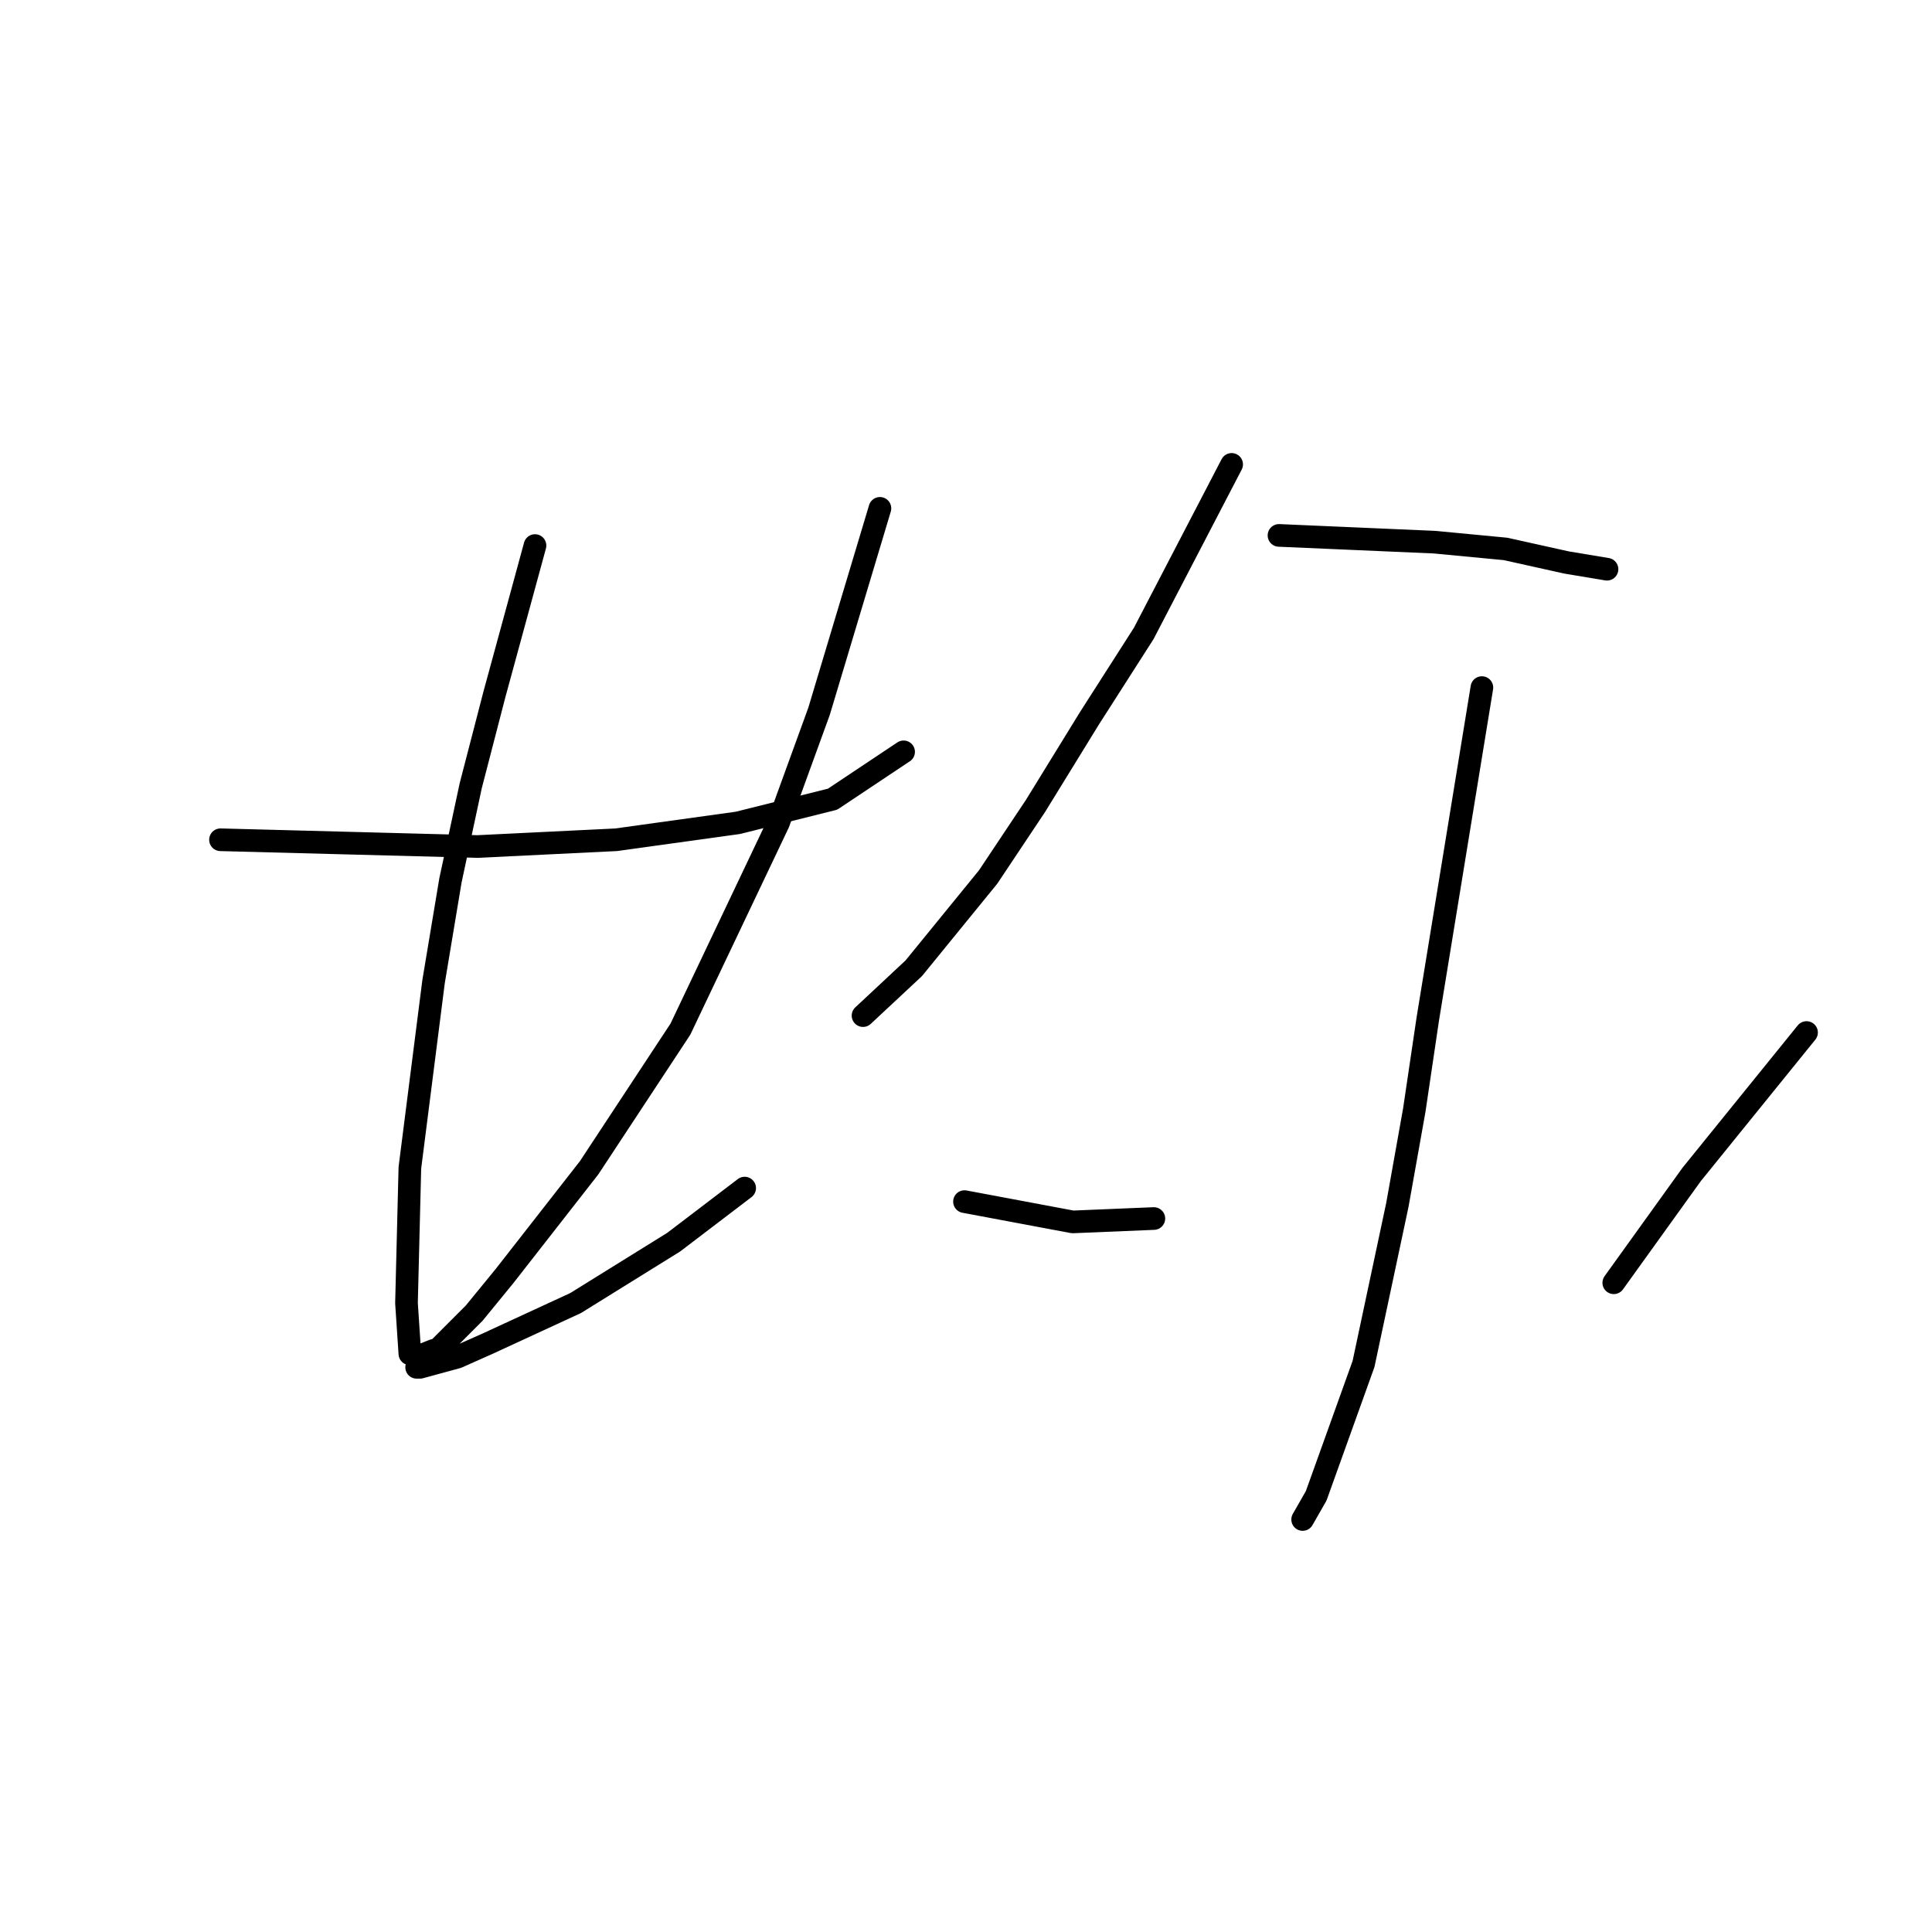 <?xml version="1.0" standalone="no"?>
    <svg width="256" height="256" xmlns="http://www.w3.org/2000/svg" version="1.1">
    <polyline stroke="black" stroke-width="3" stroke-linecap="round" fill="transparent" stroke-linejoin="round" points="29.217 111.273 46.245 111.721 63.272 112.169 81.645 111.273 97.776 109.033 110.323 105.896 119.733 99.623 119.733 99.623 " />
        <polyline stroke="black" stroke-width="3" stroke-linecap="round" fill="transparent" stroke-linejoin="round" points="70.89 72.288 68.202 82.147 65.513 92.005 62.376 104.104 59.688 116.65 57.447 130.093 54.31 154.739 53.862 172.663 54.31 179.385 55.207 179.833 57.447 178.936 57.447 178.936 " />
        <polyline stroke="black" stroke-width="3" stroke-linecap="round" fill="transparent" stroke-linejoin="round" points="116.596 67.359 112.563 80.802 108.531 94.245 103.153 109.033 90.158 136.367 78.06 154.739 66.857 169.078 62.824 174.007 57.895 178.936 55.207 181.177 55.655 181.177 60.584 179.833 64.617 178.04 76.267 172.663 89.262 164.597 98.672 157.428 98.672 157.428 " />
        <polyline stroke="black" stroke-width="3" stroke-linecap="round" fill="transparent" stroke-linejoin="round" points="163.199 61.534 157.374 72.737 151.548 83.939 144.379 95.142 137.209 106.792 130.936 116.202 121.077 128.301 114.356 134.574 114.356 134.574 " />
        <polyline stroke="black" stroke-width="3" stroke-linecap="round" fill="transparent" stroke-linejoin="round" points="169.472 70.944 179.779 71.392 190.085 71.84 199.495 72.737 207.561 74.529 212.938 75.425 212.938 75.425 " />
        <polyline stroke="black" stroke-width="3" stroke-linecap="round" fill="transparent" stroke-linejoin="round" points="196.358 91.109 192.774 113.066 189.189 135.023 187.396 147.121 185.156 159.668 180.675 180.729 174.401 198.205 172.609 201.341 172.609 201.341 " />
        <polyline stroke="black" stroke-width="3" stroke-linecap="round" fill="transparent" stroke-linejoin="round" points="127.799 159.22 134.969 160.564 142.138 161.909 152.893 161.461 152.893 161.461 " />
        <polyline stroke="black" stroke-width="3" stroke-linecap="round" fill="transparent" stroke-linejoin="round" points="239.376 136.815 231.758 146.225 224.141 155.635 213.834 169.974 213.834 169.974 " />
        </svg>